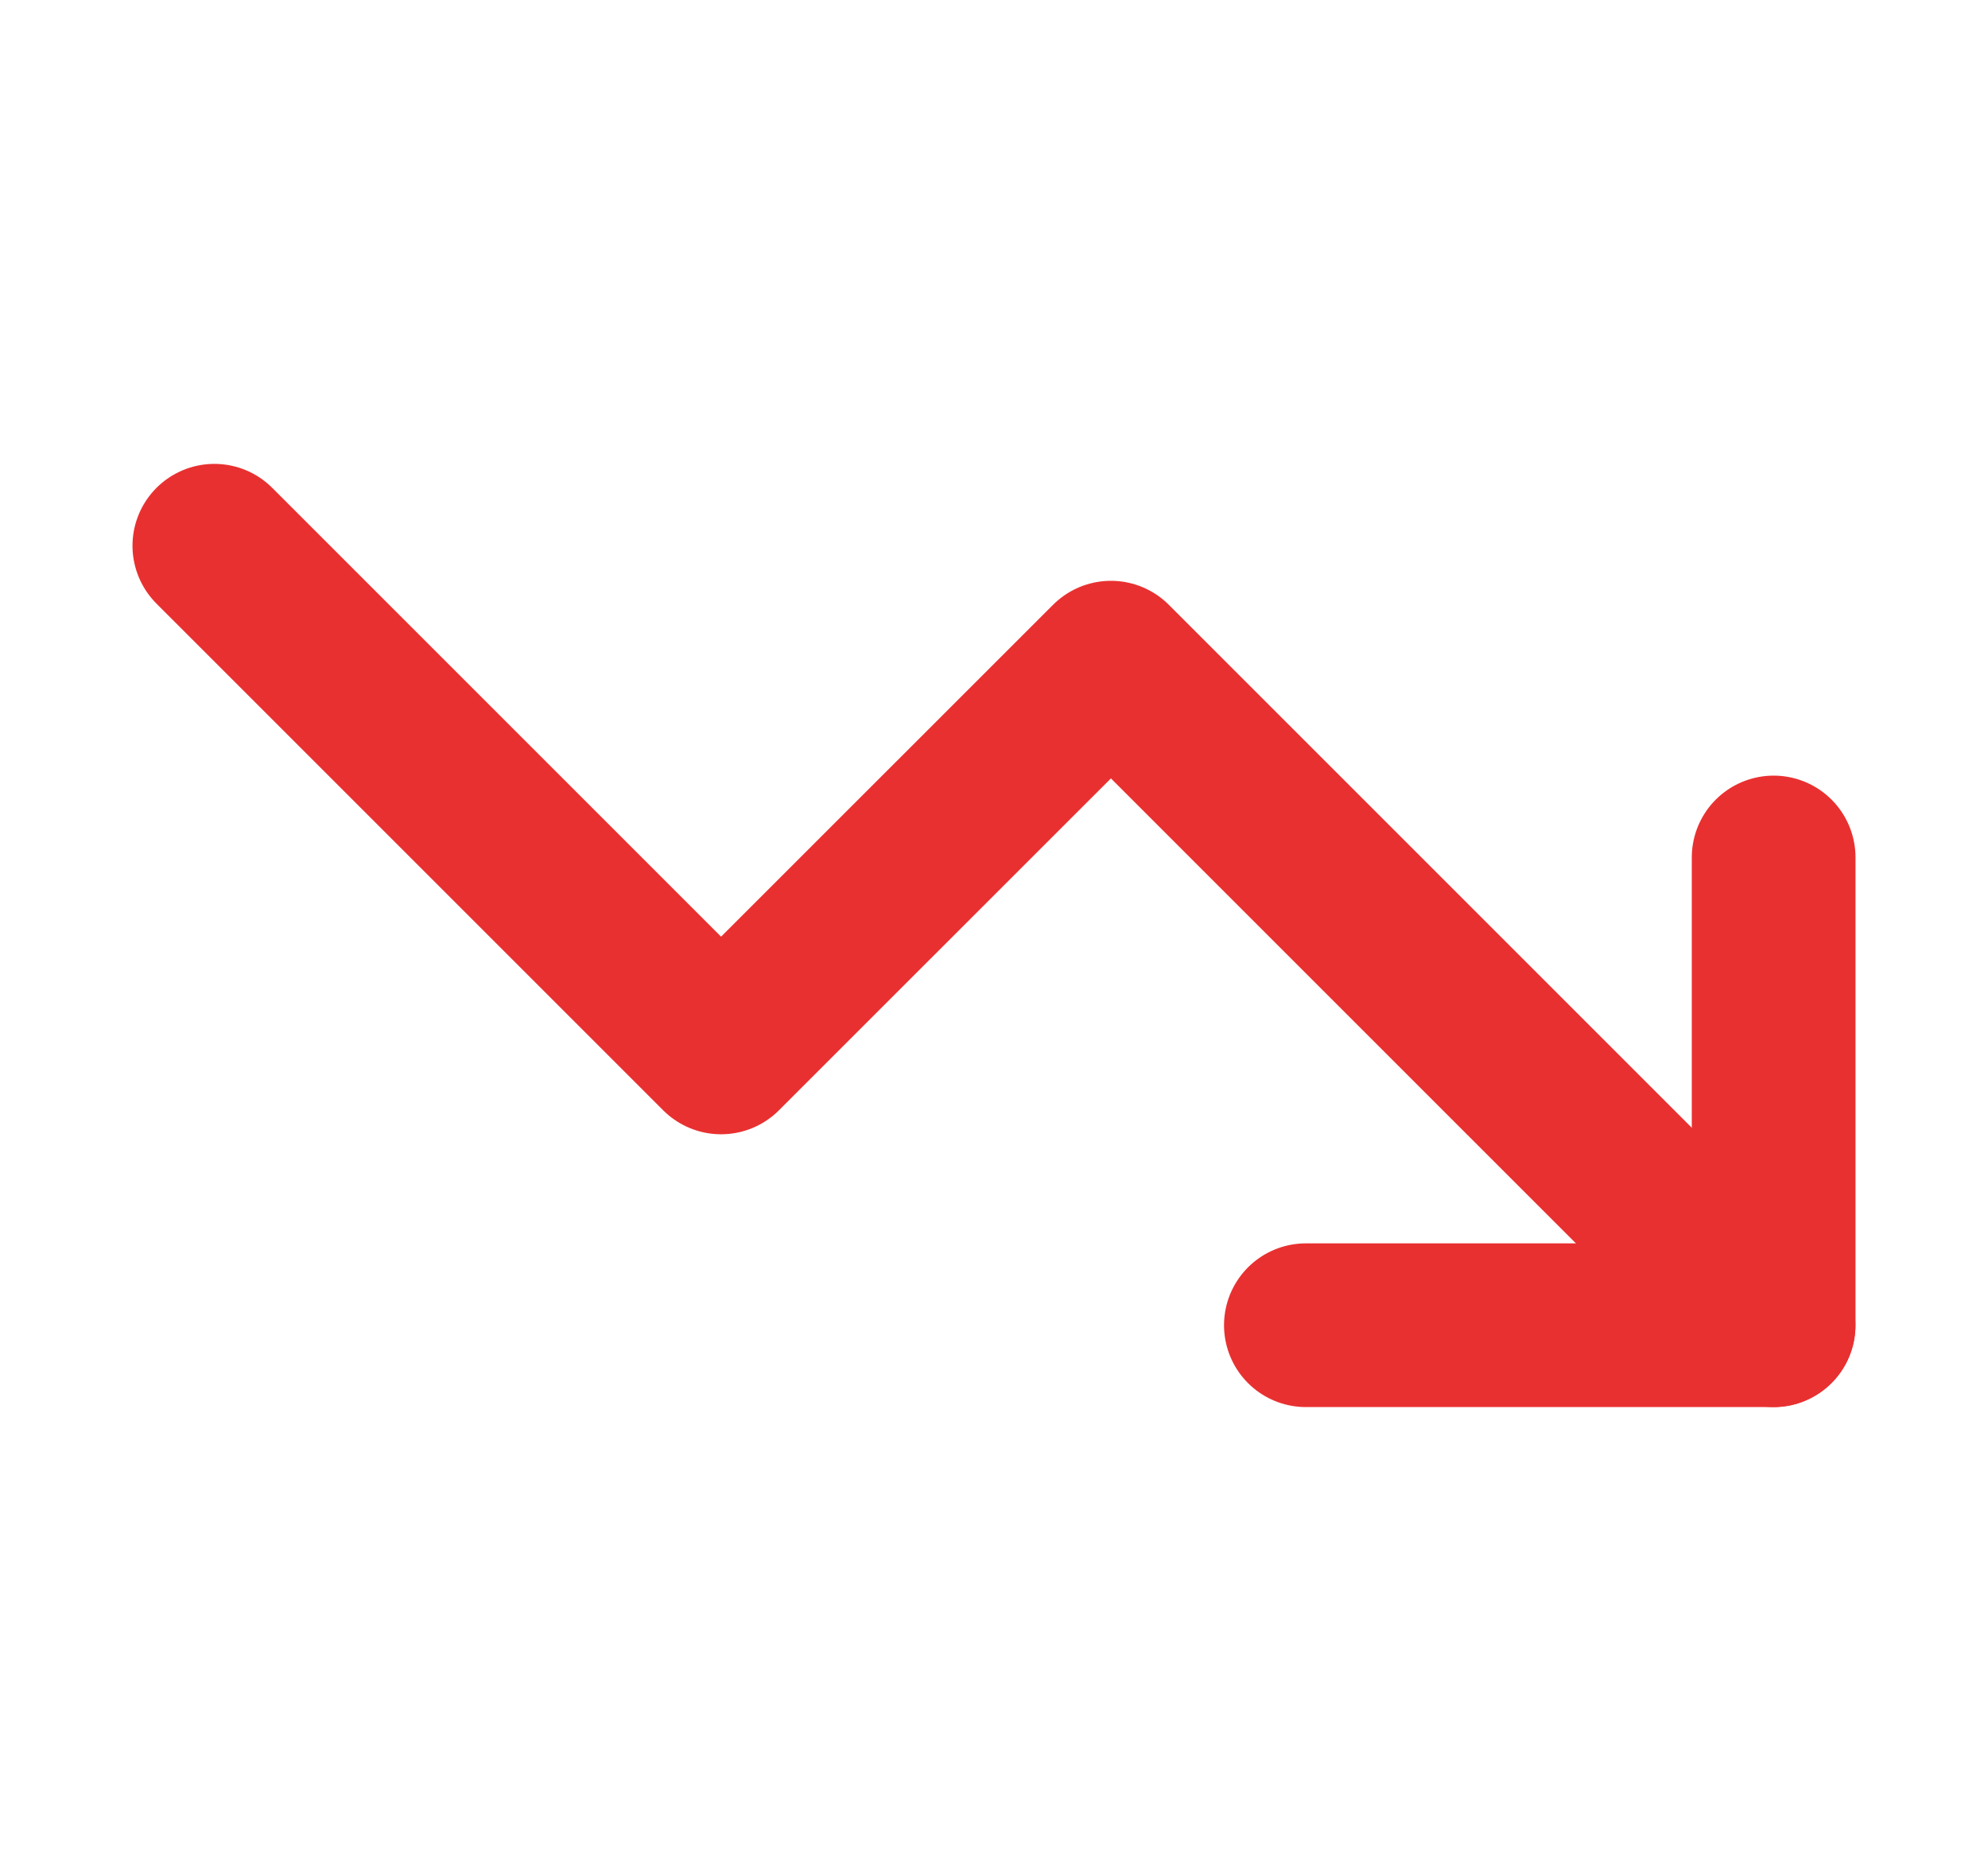 <svg xmlns="http://www.w3.org/2000/svg" width="17" height="16" fill="none" viewBox="0 0 17 16">
  <path stroke="#E93030" stroke-linecap="round" stroke-linejoin="round" stroke-width="1.4" d="M15.166 11.333 9.5 5.667 6.166 9 1.833 4.667"/>
  <path stroke="#E93030" stroke-linecap="round" stroke-linejoin="round" stroke-width="1.4" d="M11.167 11.333h4v-4"/>
</svg>
